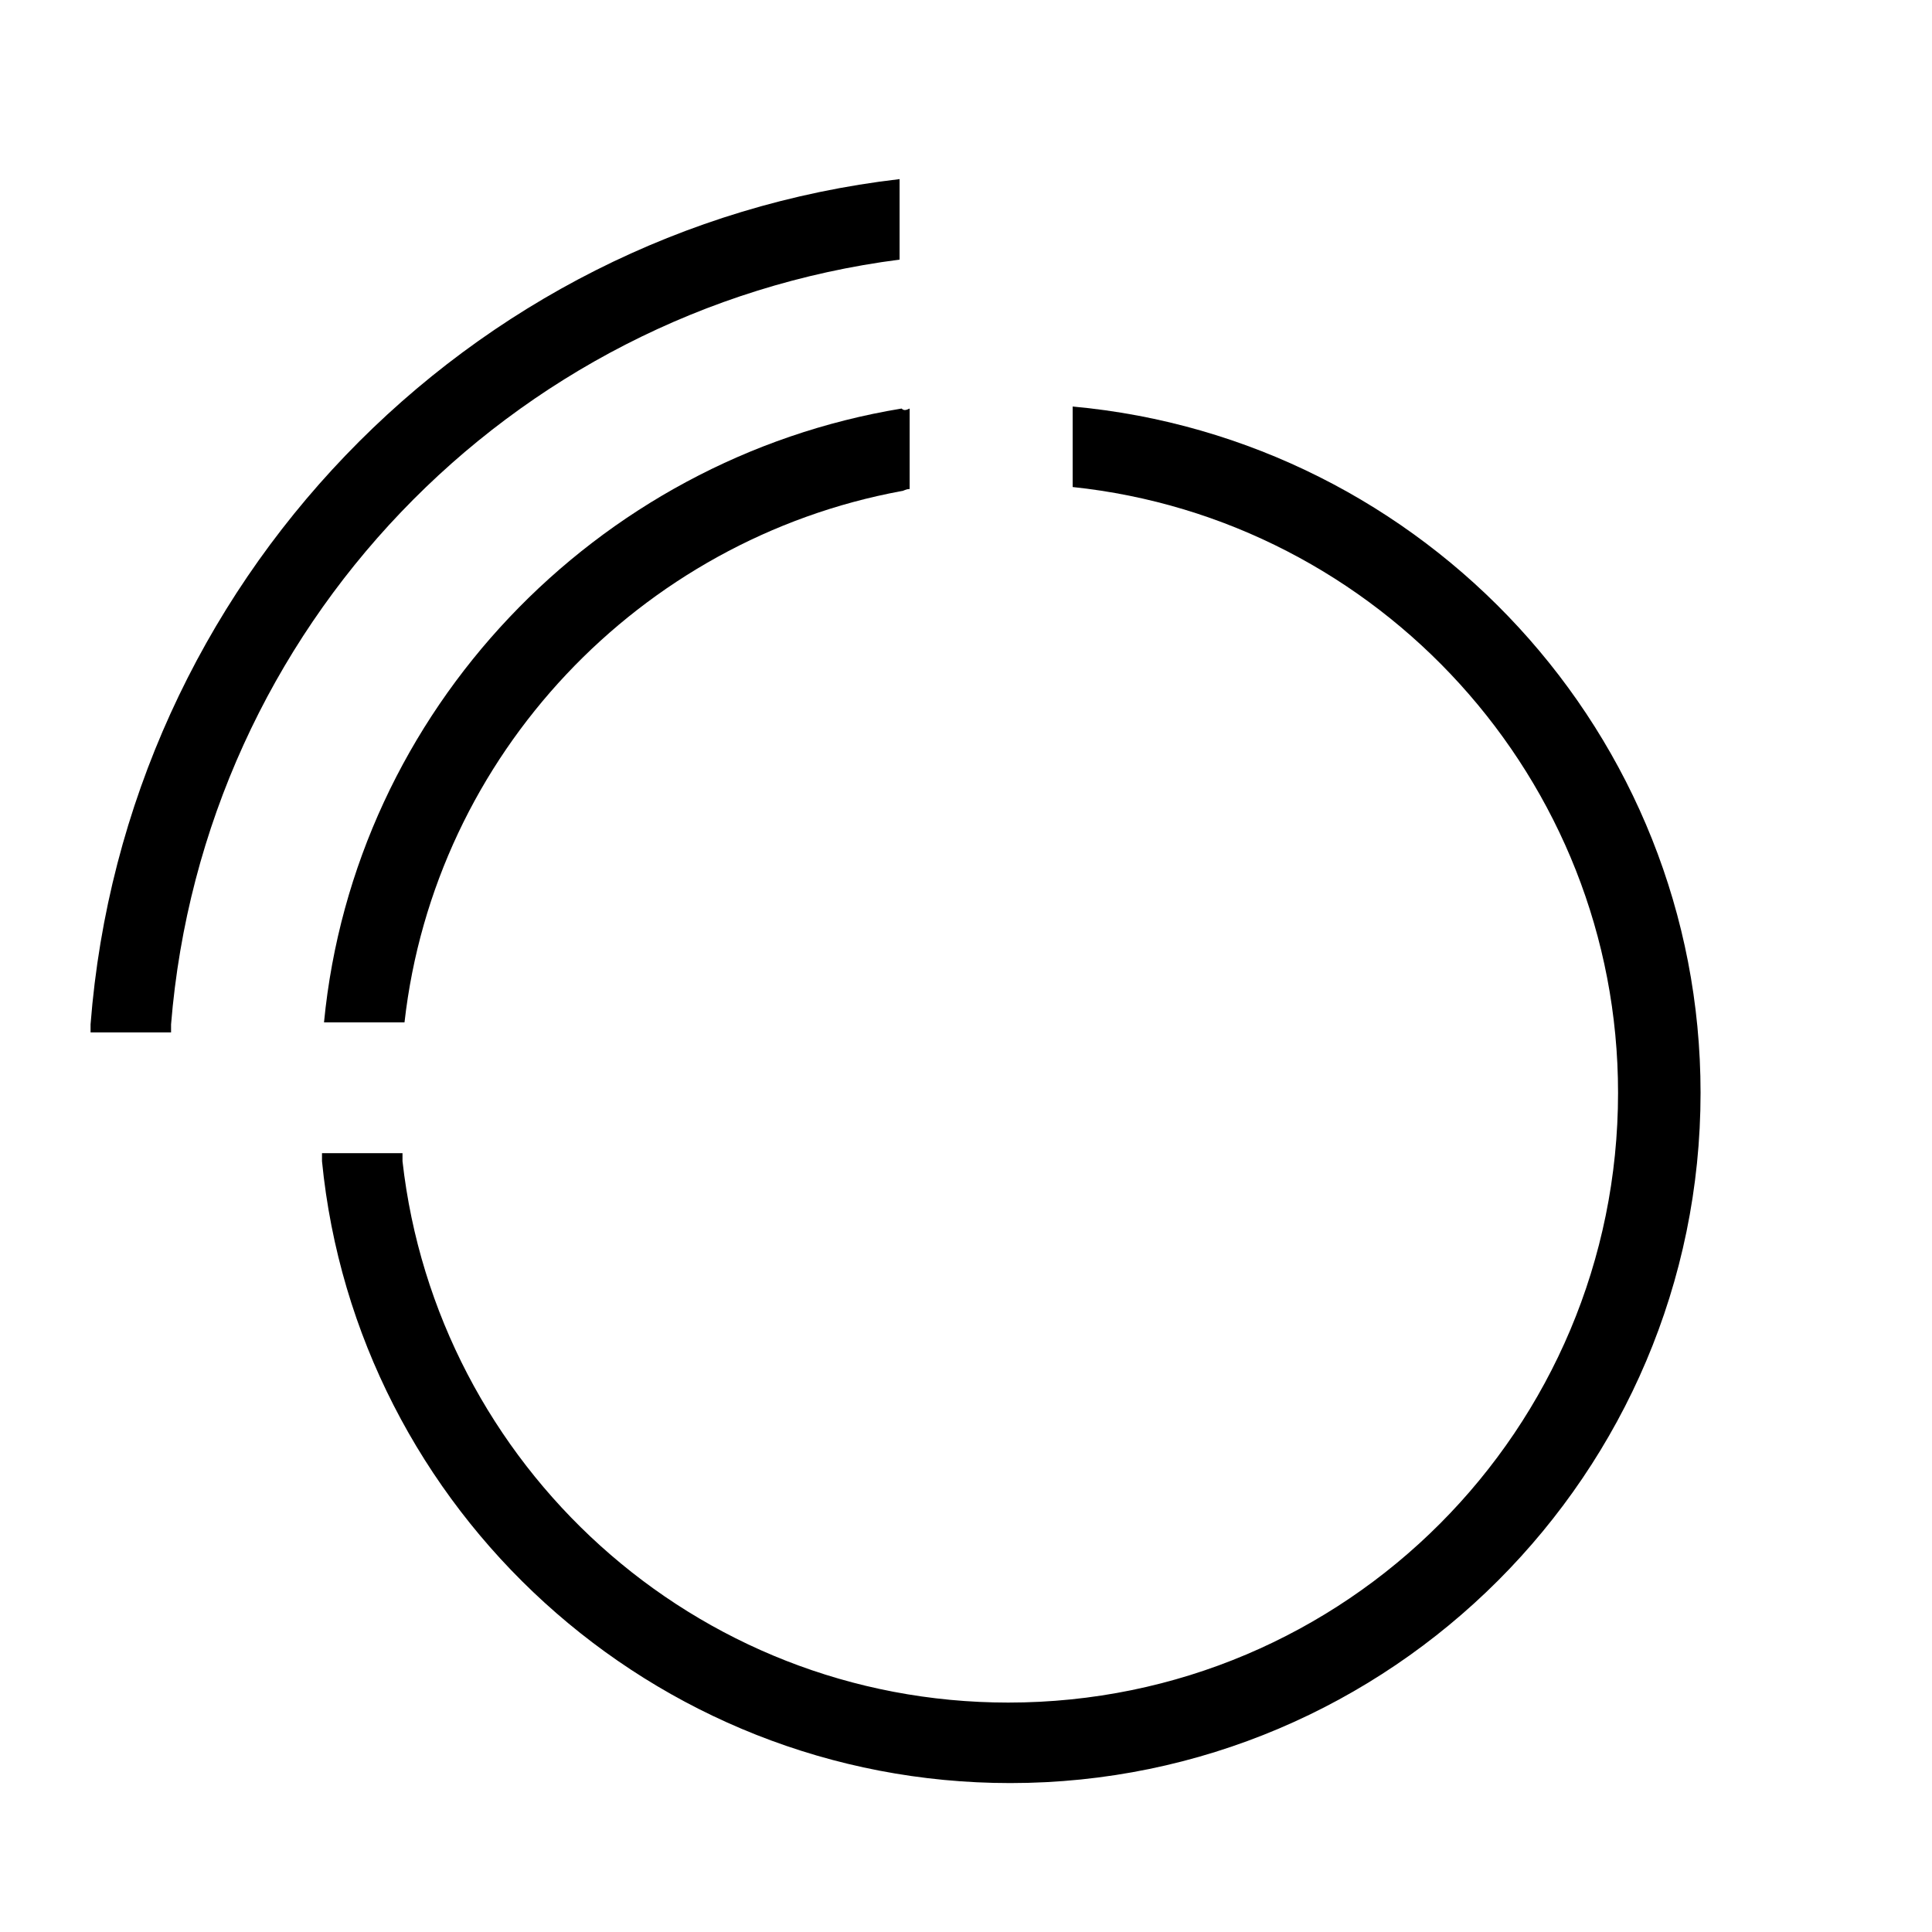 <?xml version="1.0" encoding="utf-8"?>
<!-- Generator: Adobe Illustrator 23.0.5, SVG Export Plug-In . SVG Version: 6.00 Build 0)  -->
<!DOCTYPE svg PUBLIC "-//W3C//DTD SVG 1.1//EN" "http://www.w3.org/Graphics/SVG/1.1/DTD/svg11.dtd">
<svg version="1.1" id="Layer_2" xmlns:x="http://ns.adobe.com/Extensibility/1.0/" xmlns:i="http://ns.adobe.com/AdobeIllustrator/10.0/" xmlns:graph="http://ns.adobe.com/Graphs/1.0/"
	 xmlns="http://www.w3.org/2000/svg" xmlns:xlink="http://www.w3.org/1999/xlink" x="0px" y="0px" viewBox="0 0 96 96"
	 style="enable-background:new 0 0 96 96;" xml:space="preserve">
<g>
	<path d="M44.7,8.9v4c-19.4,2.5-34.6,18.3-36.2,38c0,0.2,0,0.3,0,0.4h-4c0-0.2,0-0.3,0-0.4C6.2,29,23.2,11.4,44.7,8.9z"/>
	<path d="M45.2,20.3v4c-0.2,0-0.3,0.1-0.4,0.1c-13,2.4-23.2,13.1-24.7,26.4h-4c1.5-15.5,13.5-28,28.7-30.5
		C44.9,20.4,45,20.4,45.2,20.3z"/>
	<line x1="53" y1="48.2" x2="53.4" y2="48.2"/>
	<path d="M53.4,24.1c-0.1,0-0.3,0-0.4,0"/>
	<line x1="45.2" y1="48.2" x2="44.7" y2="48.2"/>
	<path d="M84.5,54.3c0,18.9-15.4,34.3-34.3,34.3C32.4,88.6,17.7,75,16,57.7c0-0.1,0-0.3,0-0.4h4c0,0.2,0,0.3,0,0.4
		c1.7,15.1,14.5,26.9,30.1,26.9c16.8,0,30.3-13.6,30.3-30.3c0-15.6-11.9-28.5-27.1-30.1v-4C70.8,21.8,84.5,36.5,84.5,54.3z"/>
</g>
</svg>
